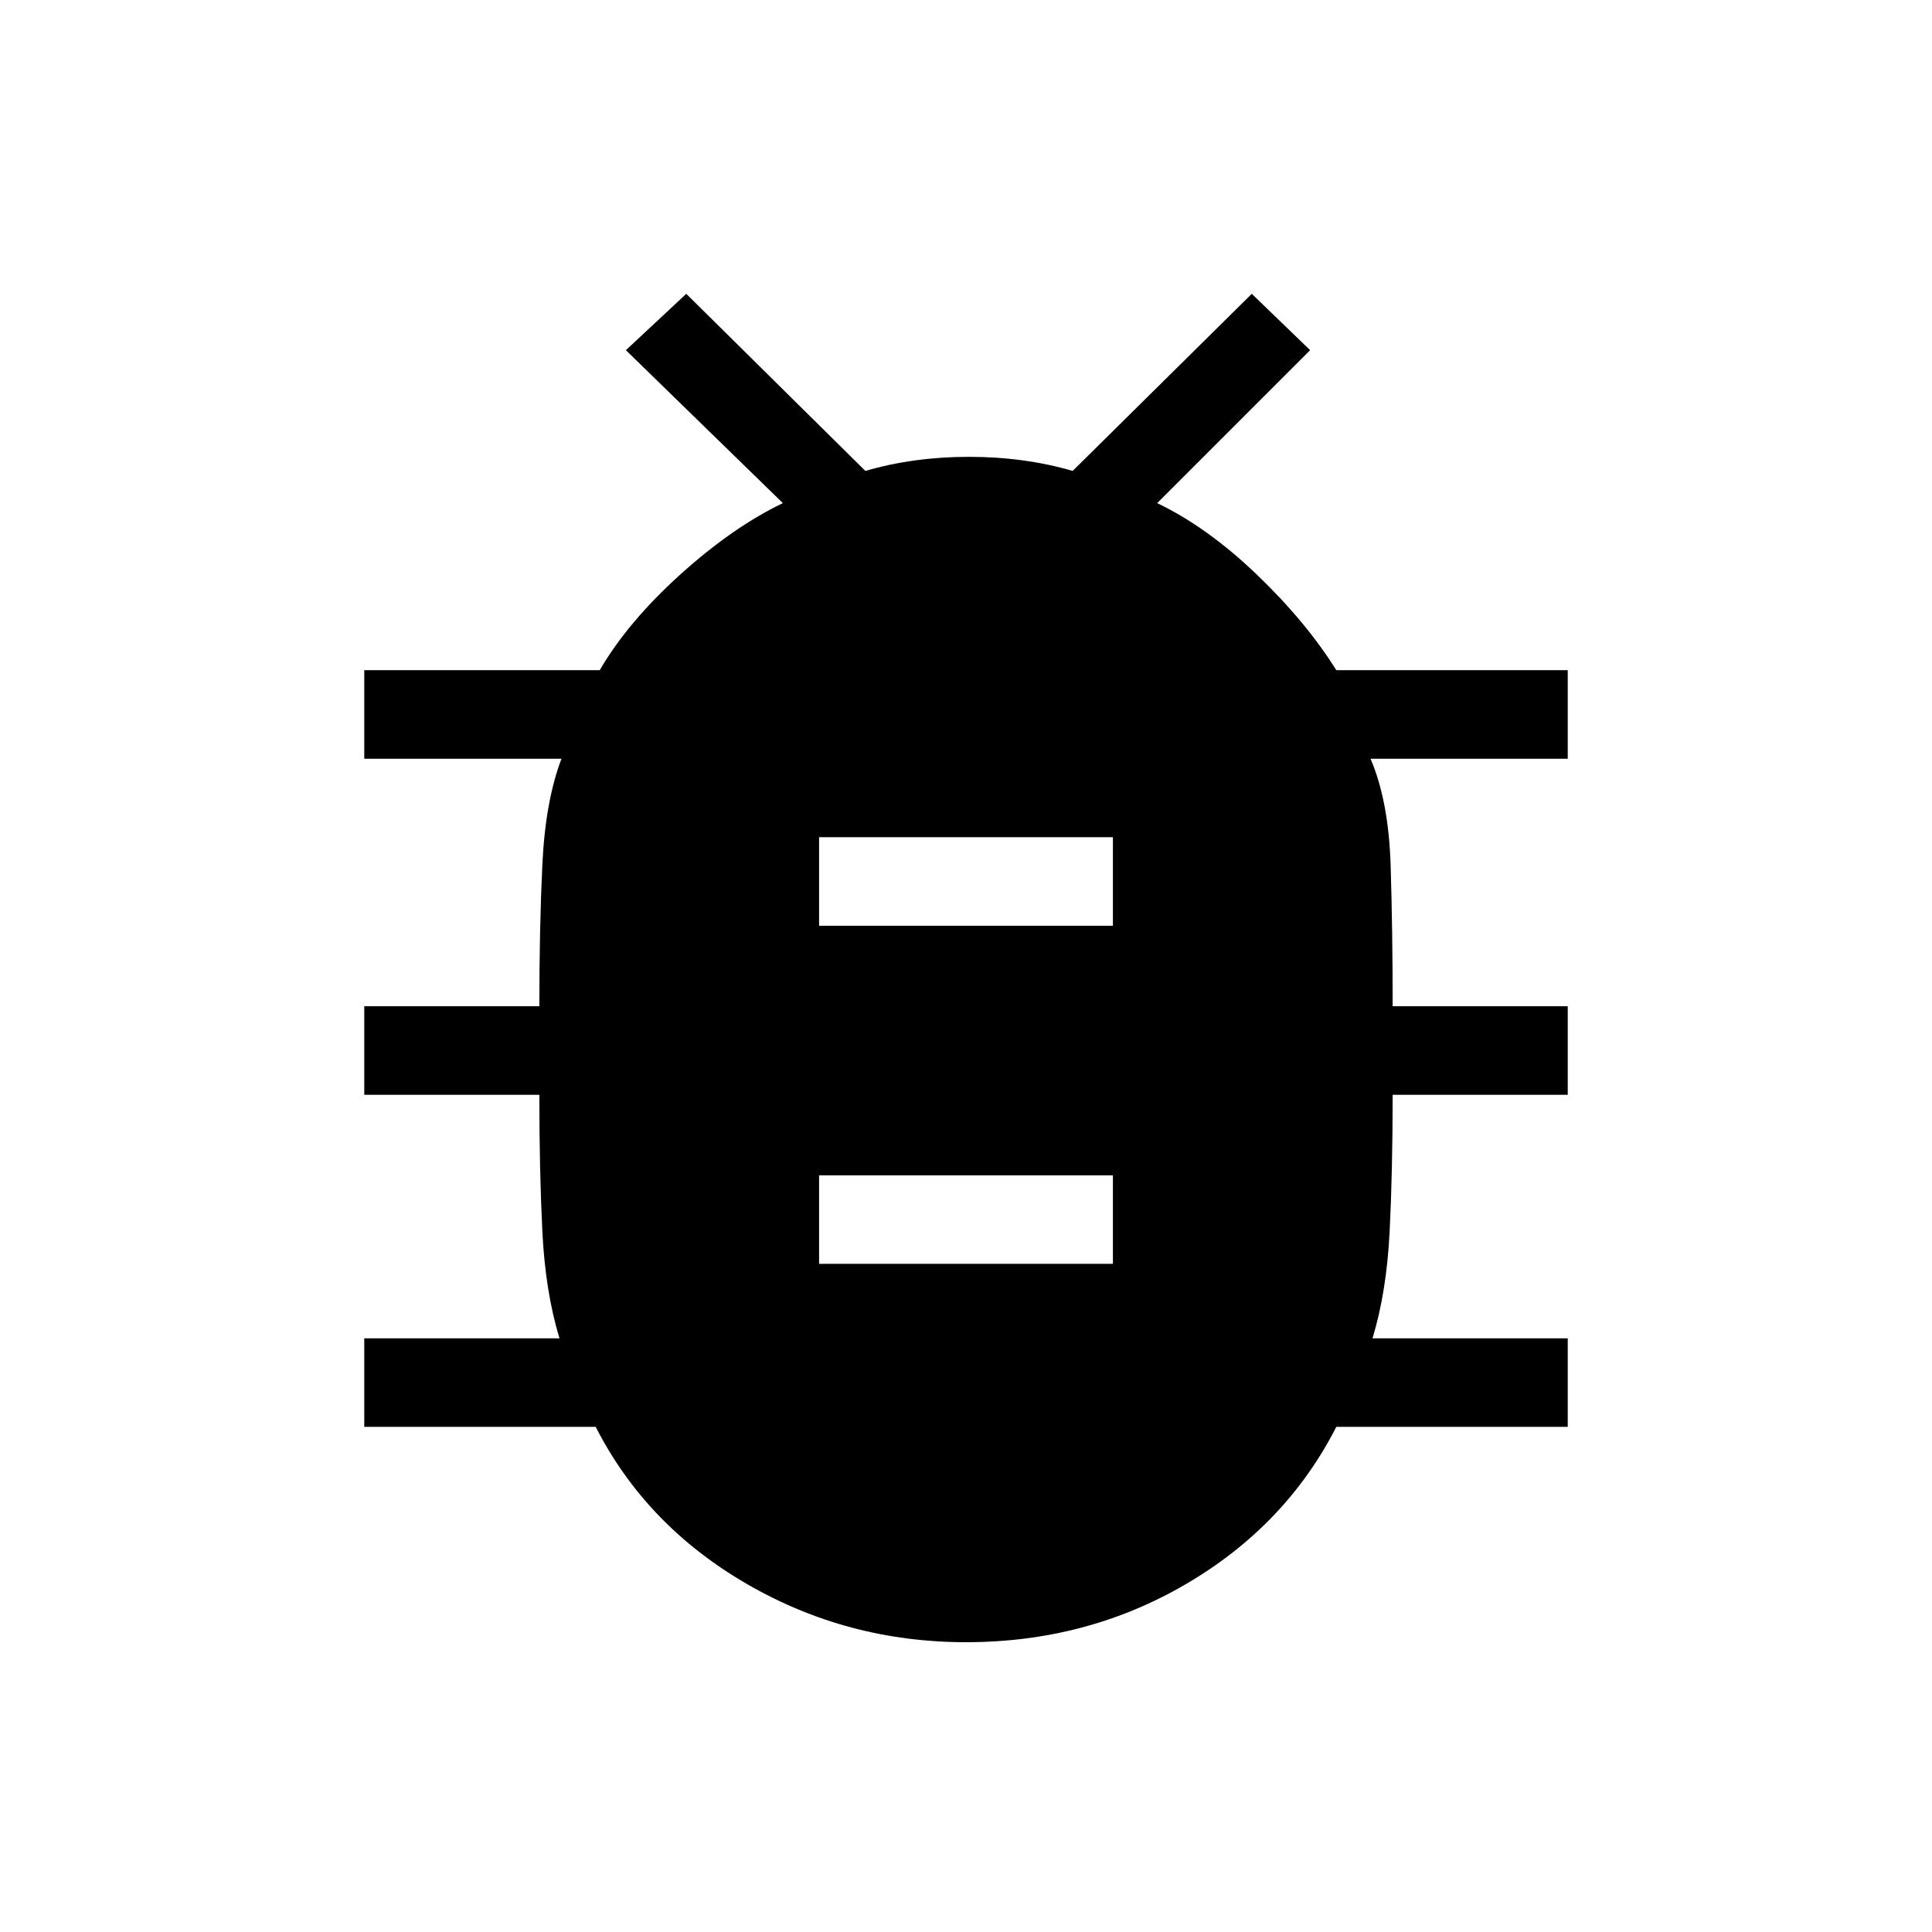 <svg xmlns="http://www.w3.org/2000/svg" height="48" width="48"><path d="M24 40.8q-2.95 0-5.45-1.45t-3.75-3.9H9.05v-2.2h4.85q-.35-1.15-.425-2.65-.075-1.5-.075-3.4H9.05V25h4.35q0-1.95.075-3.525t.475-2.625h-4.9v-2.2h5.85q.7-1.2 2-2.375t2.55-1.775l-3.9-3.8 1.5-1.4 4.45 4.4q1.2-.35 2.575-.35 1.375 0 2.575.35l4.45-4.4 1.45 1.4-3.8 3.8q1.25.6 2.475 1.775Q32.45 15.45 33.2 16.65h5.75v2.2h-4.9q.45 1.05.5 2.65.05 1.6.05 3.5h4.35v2.2H34.6q0 1.9-.075 3.4t-.425 2.65h4.85v2.2H33.2q-1.25 2.45-3.725 3.9Q27 40.8 24 40.8ZM20.35 23h7.3v-2.2h-7.3Zm0 8.4h7.3v-2.2h-7.3Z"/></svg>